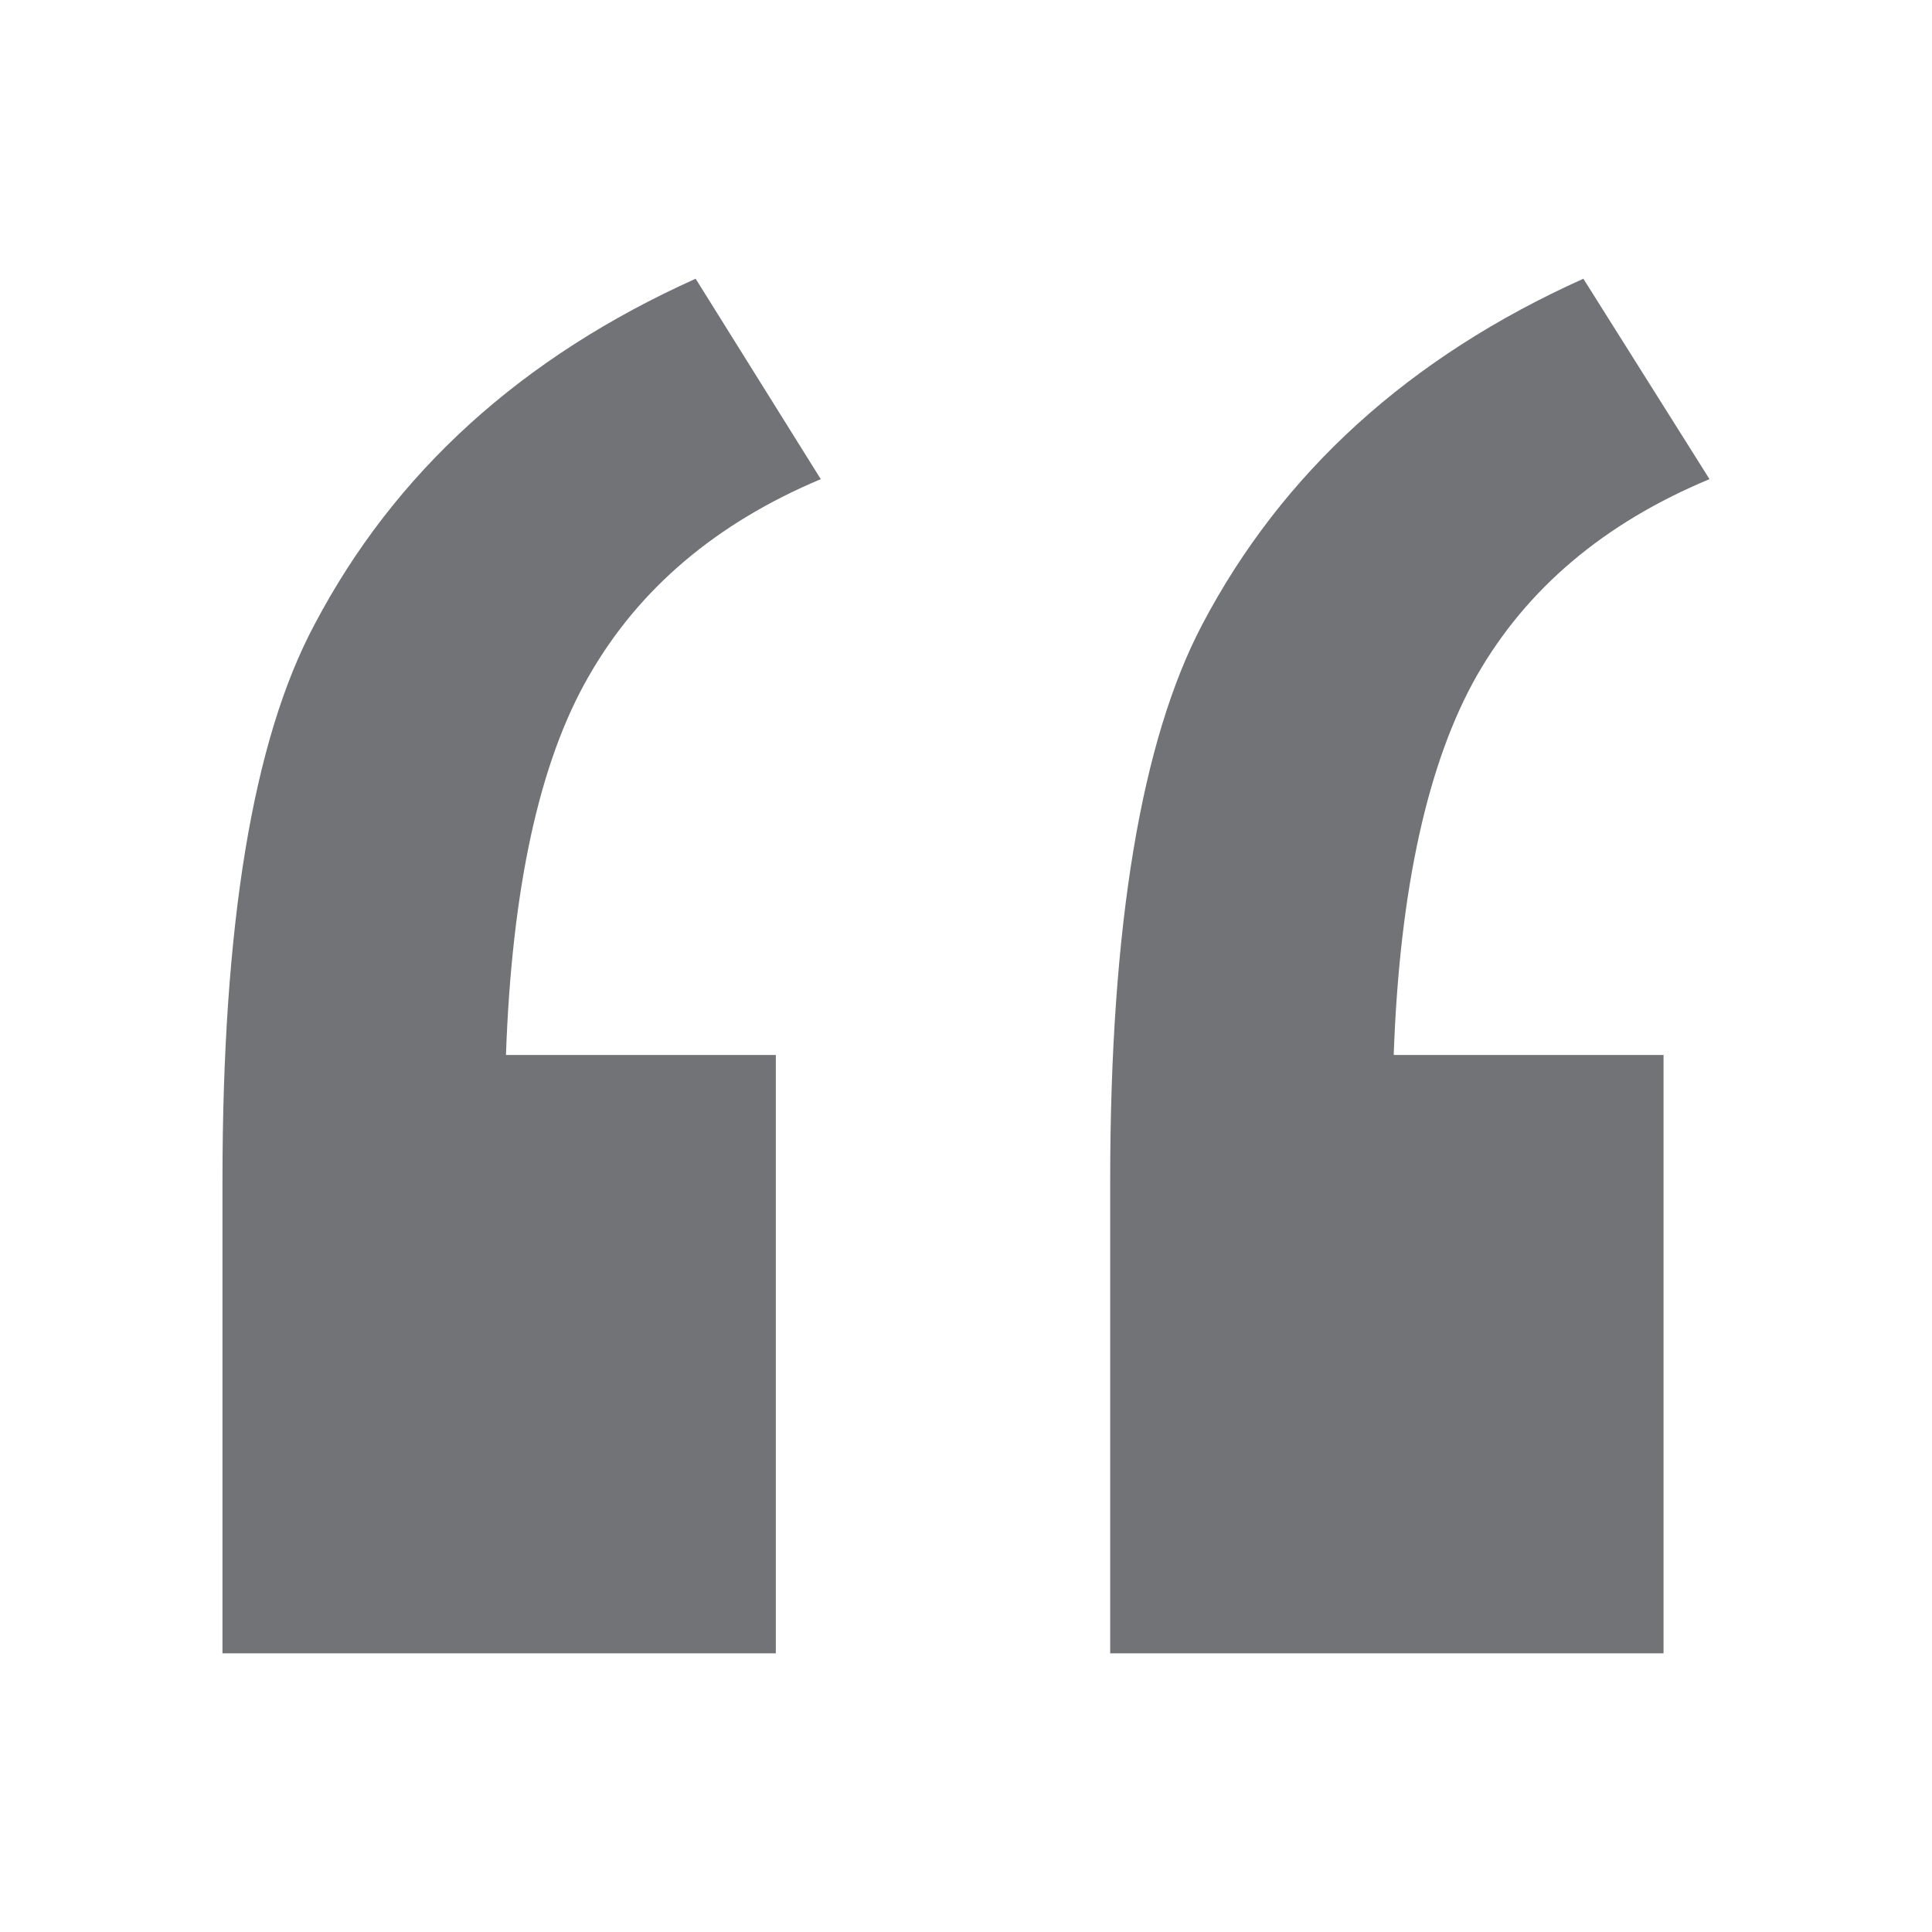 <?xml version="1.0" encoding="UTF-8"?>
<!DOCTYPE svg PUBLIC "-//W3C//DTD SVG 1.1//EN" "http://www.w3.org/Graphics/SVG/1.1/DTD/svg11.dtd">
<!-- Creator: CorelDRAW -->
<svg xmlns="http://www.w3.org/2000/svg" xml:space="preserve" width="60mm" height="60mm" style="shape-rendering:geometricPrecision; text-rendering:geometricPrecision; image-rendering:optimizeQuality; fill-rule:evenodd; clip-rule:evenodd"
viewBox="0 0 60 60"
 xmlns:xlink="http://www.w3.org/1999/xlink">
 <defs>
  <style type="text/css">
   <![CDATA[
    .fil0 {fill:#727376;fill-rule:nonzero}
   ]]>
  </style>
 </defs>
 <g id="Layer_x0020_1">
  <path class="fil0" d="M51.663 32.763l0 18.582 -17.185 0 0 -14.665c0,-7.955 0.972,-13.693 2.854,-17.276 2.49,-4.736 6.437,-8.319 11.841,-10.748l3.917 6.224c-3.279,1.366 -5.678,3.401 -7.226,6.103 -1.518,2.672 -2.399,6.619 -2.581,11.78l8.38 0zm-27.569 0l0 18.582 -17.185 0 0 -14.665c0,-7.955 0.941,-13.693 2.854,-17.276 2.49,-4.736 6.437,-8.319 11.841,-10.748l3.886 6.224c-3.249,1.366 -5.647,3.401 -7.196,6.103 -1.548,2.672 -2.399,6.619 -2.581,11.78l8.38 0z"/>
 </g>
</svg>
